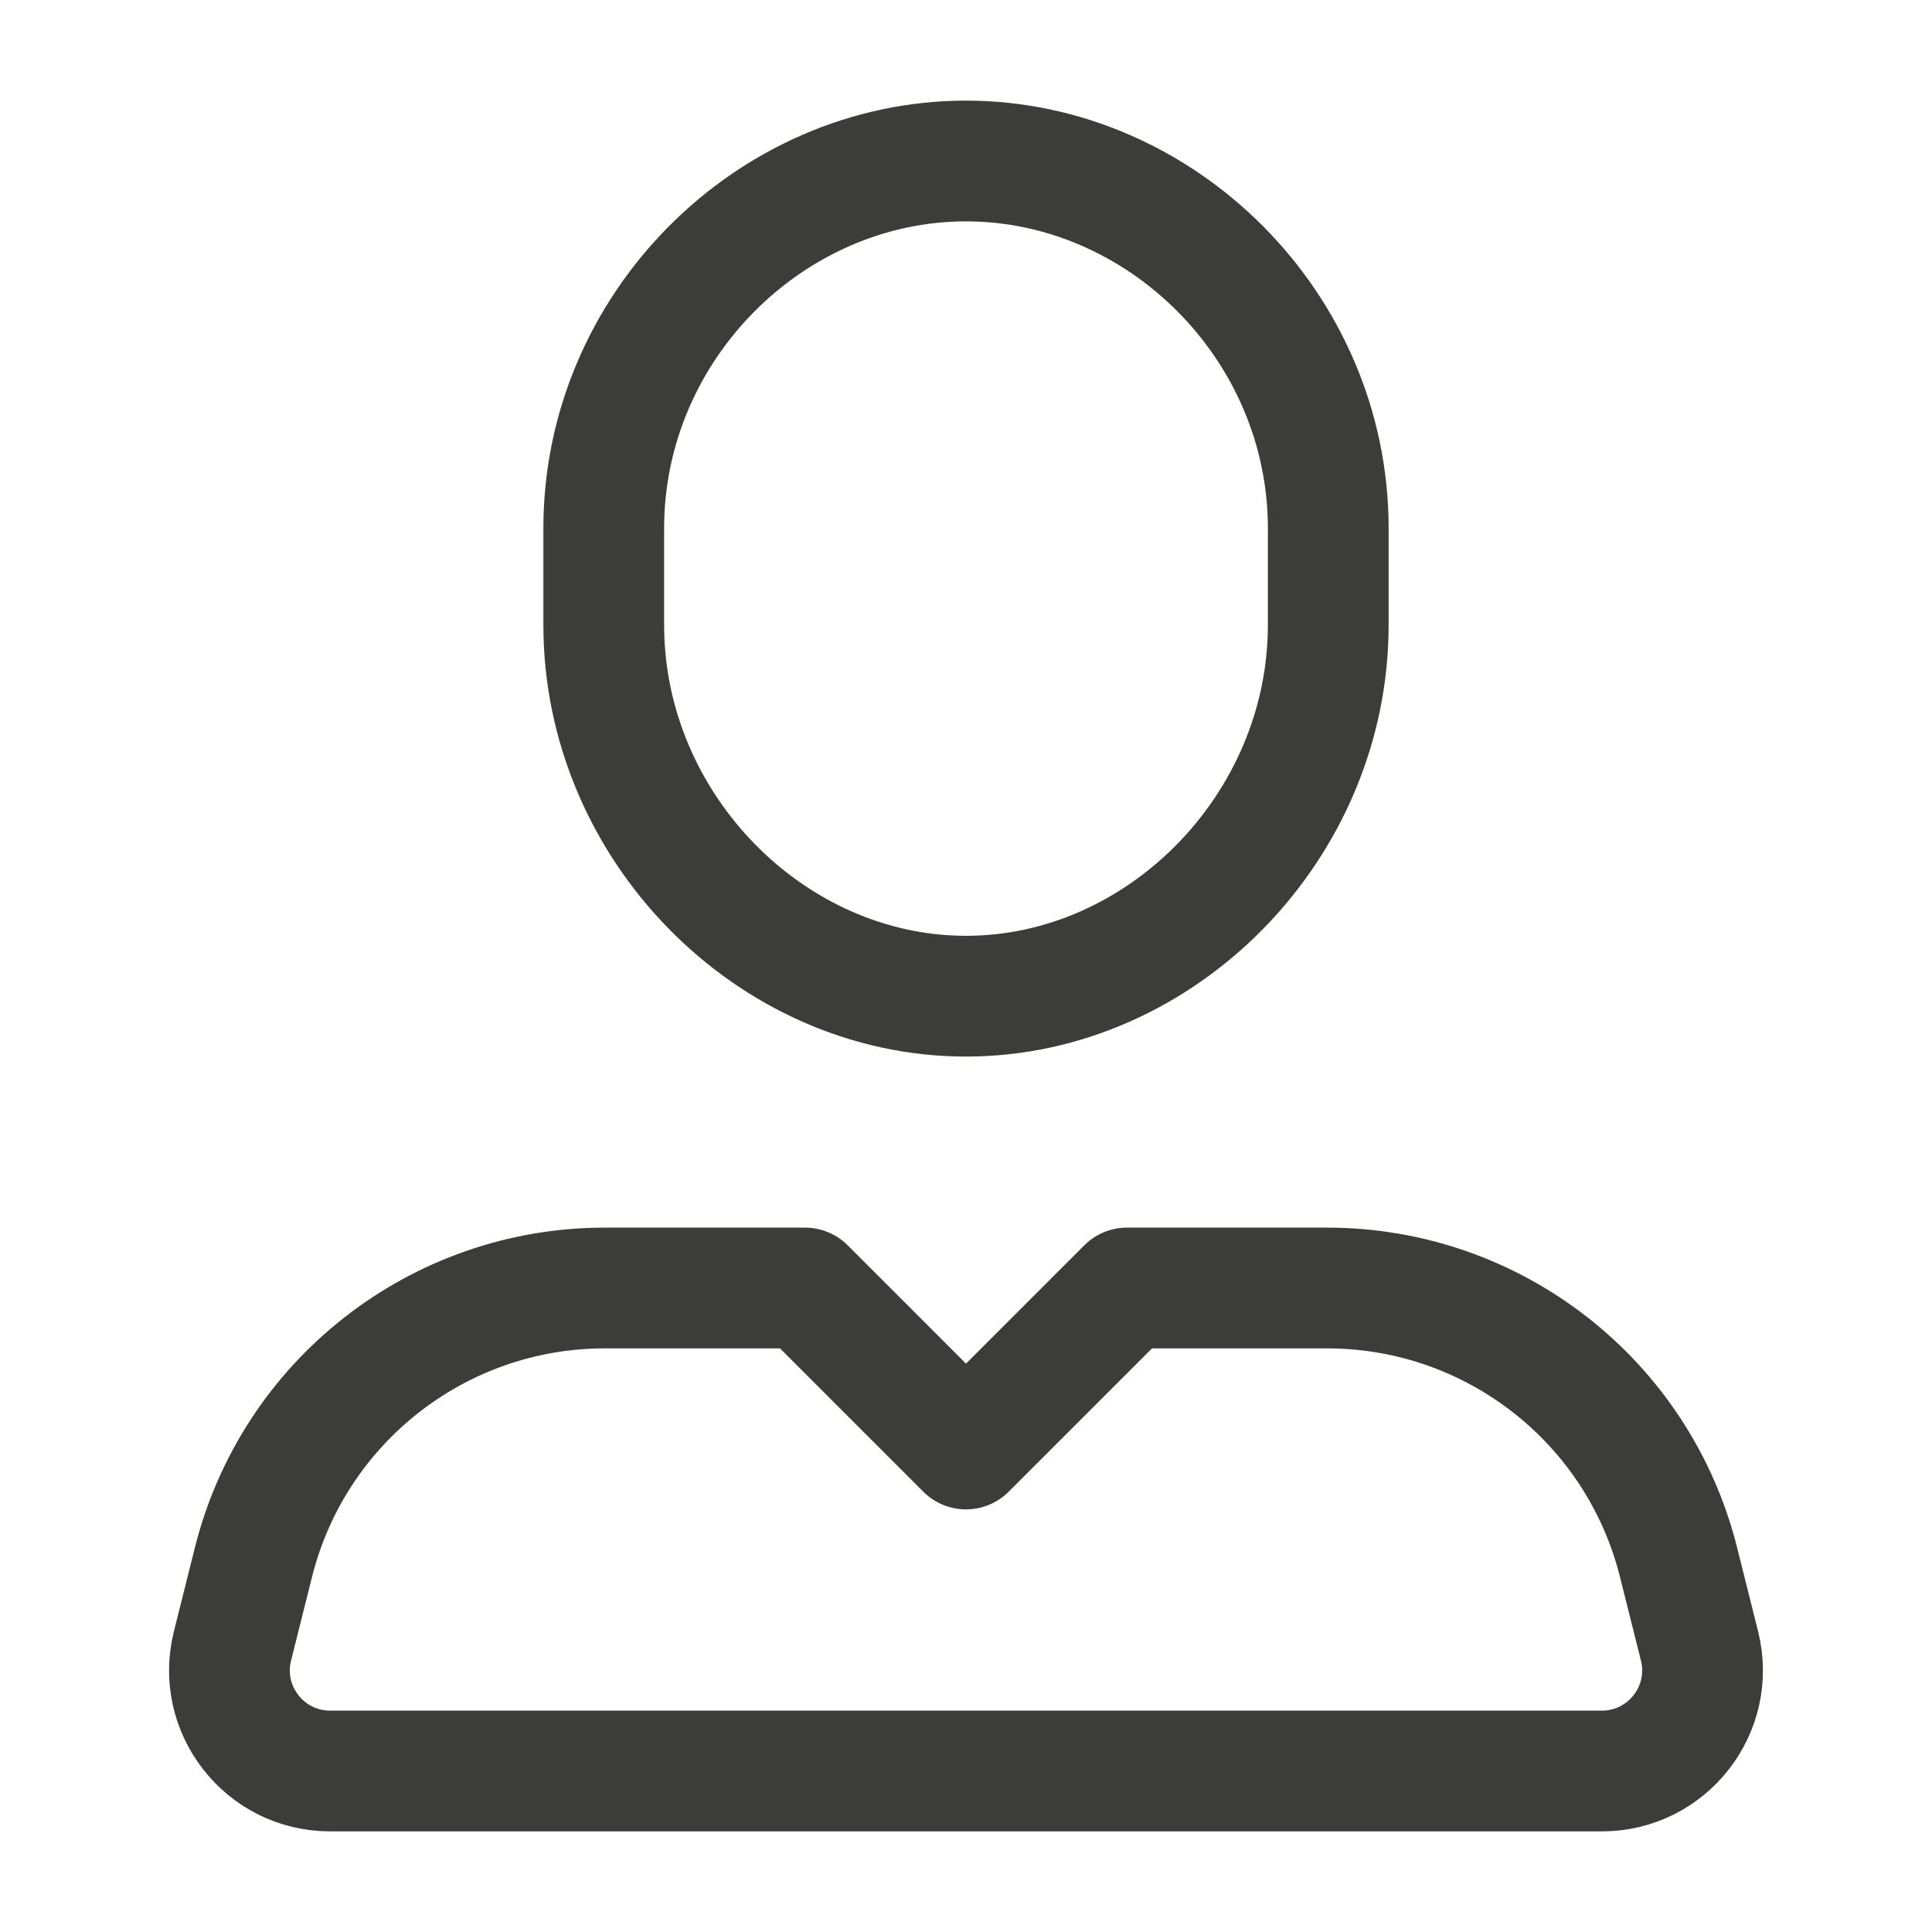 <svg width="24" height="24" viewBox="0 0 24 24" fill="none" xmlns="http://www.w3.org/2000/svg">
<path d="M12 12.375C9.575 12.375 7.5 10.272 7.5 7.763V6.562C7.5 4.053 9.575 2 12 2C14.425 2 16.5 4.053 16.5 6.562V7.763C16.5 10.272 14.425 12.375 12 12.375Z" stroke="#3C3C3B" stroke-width="1.5" stroke-miterlimit="10" stroke-linecap="round" stroke-linejoin="round"/>
<path d="M4.101 22L19.899 22C20.712 22 21.309 21.236 21.112 20.447L20.852 19.409C20.351 17.405 18.551 16 16.486 16H14L12 18L10 16H7.513C5.449 16 3.649 17.405 3.148 19.409L2.888 20.447C2.691 21.236 3.288 22 4.101 22Z" stroke="#3C3C3B" stroke-width="1.5" stroke-miterlimit="10" stroke-linecap="round" stroke-linejoin="round"/>
</svg>
